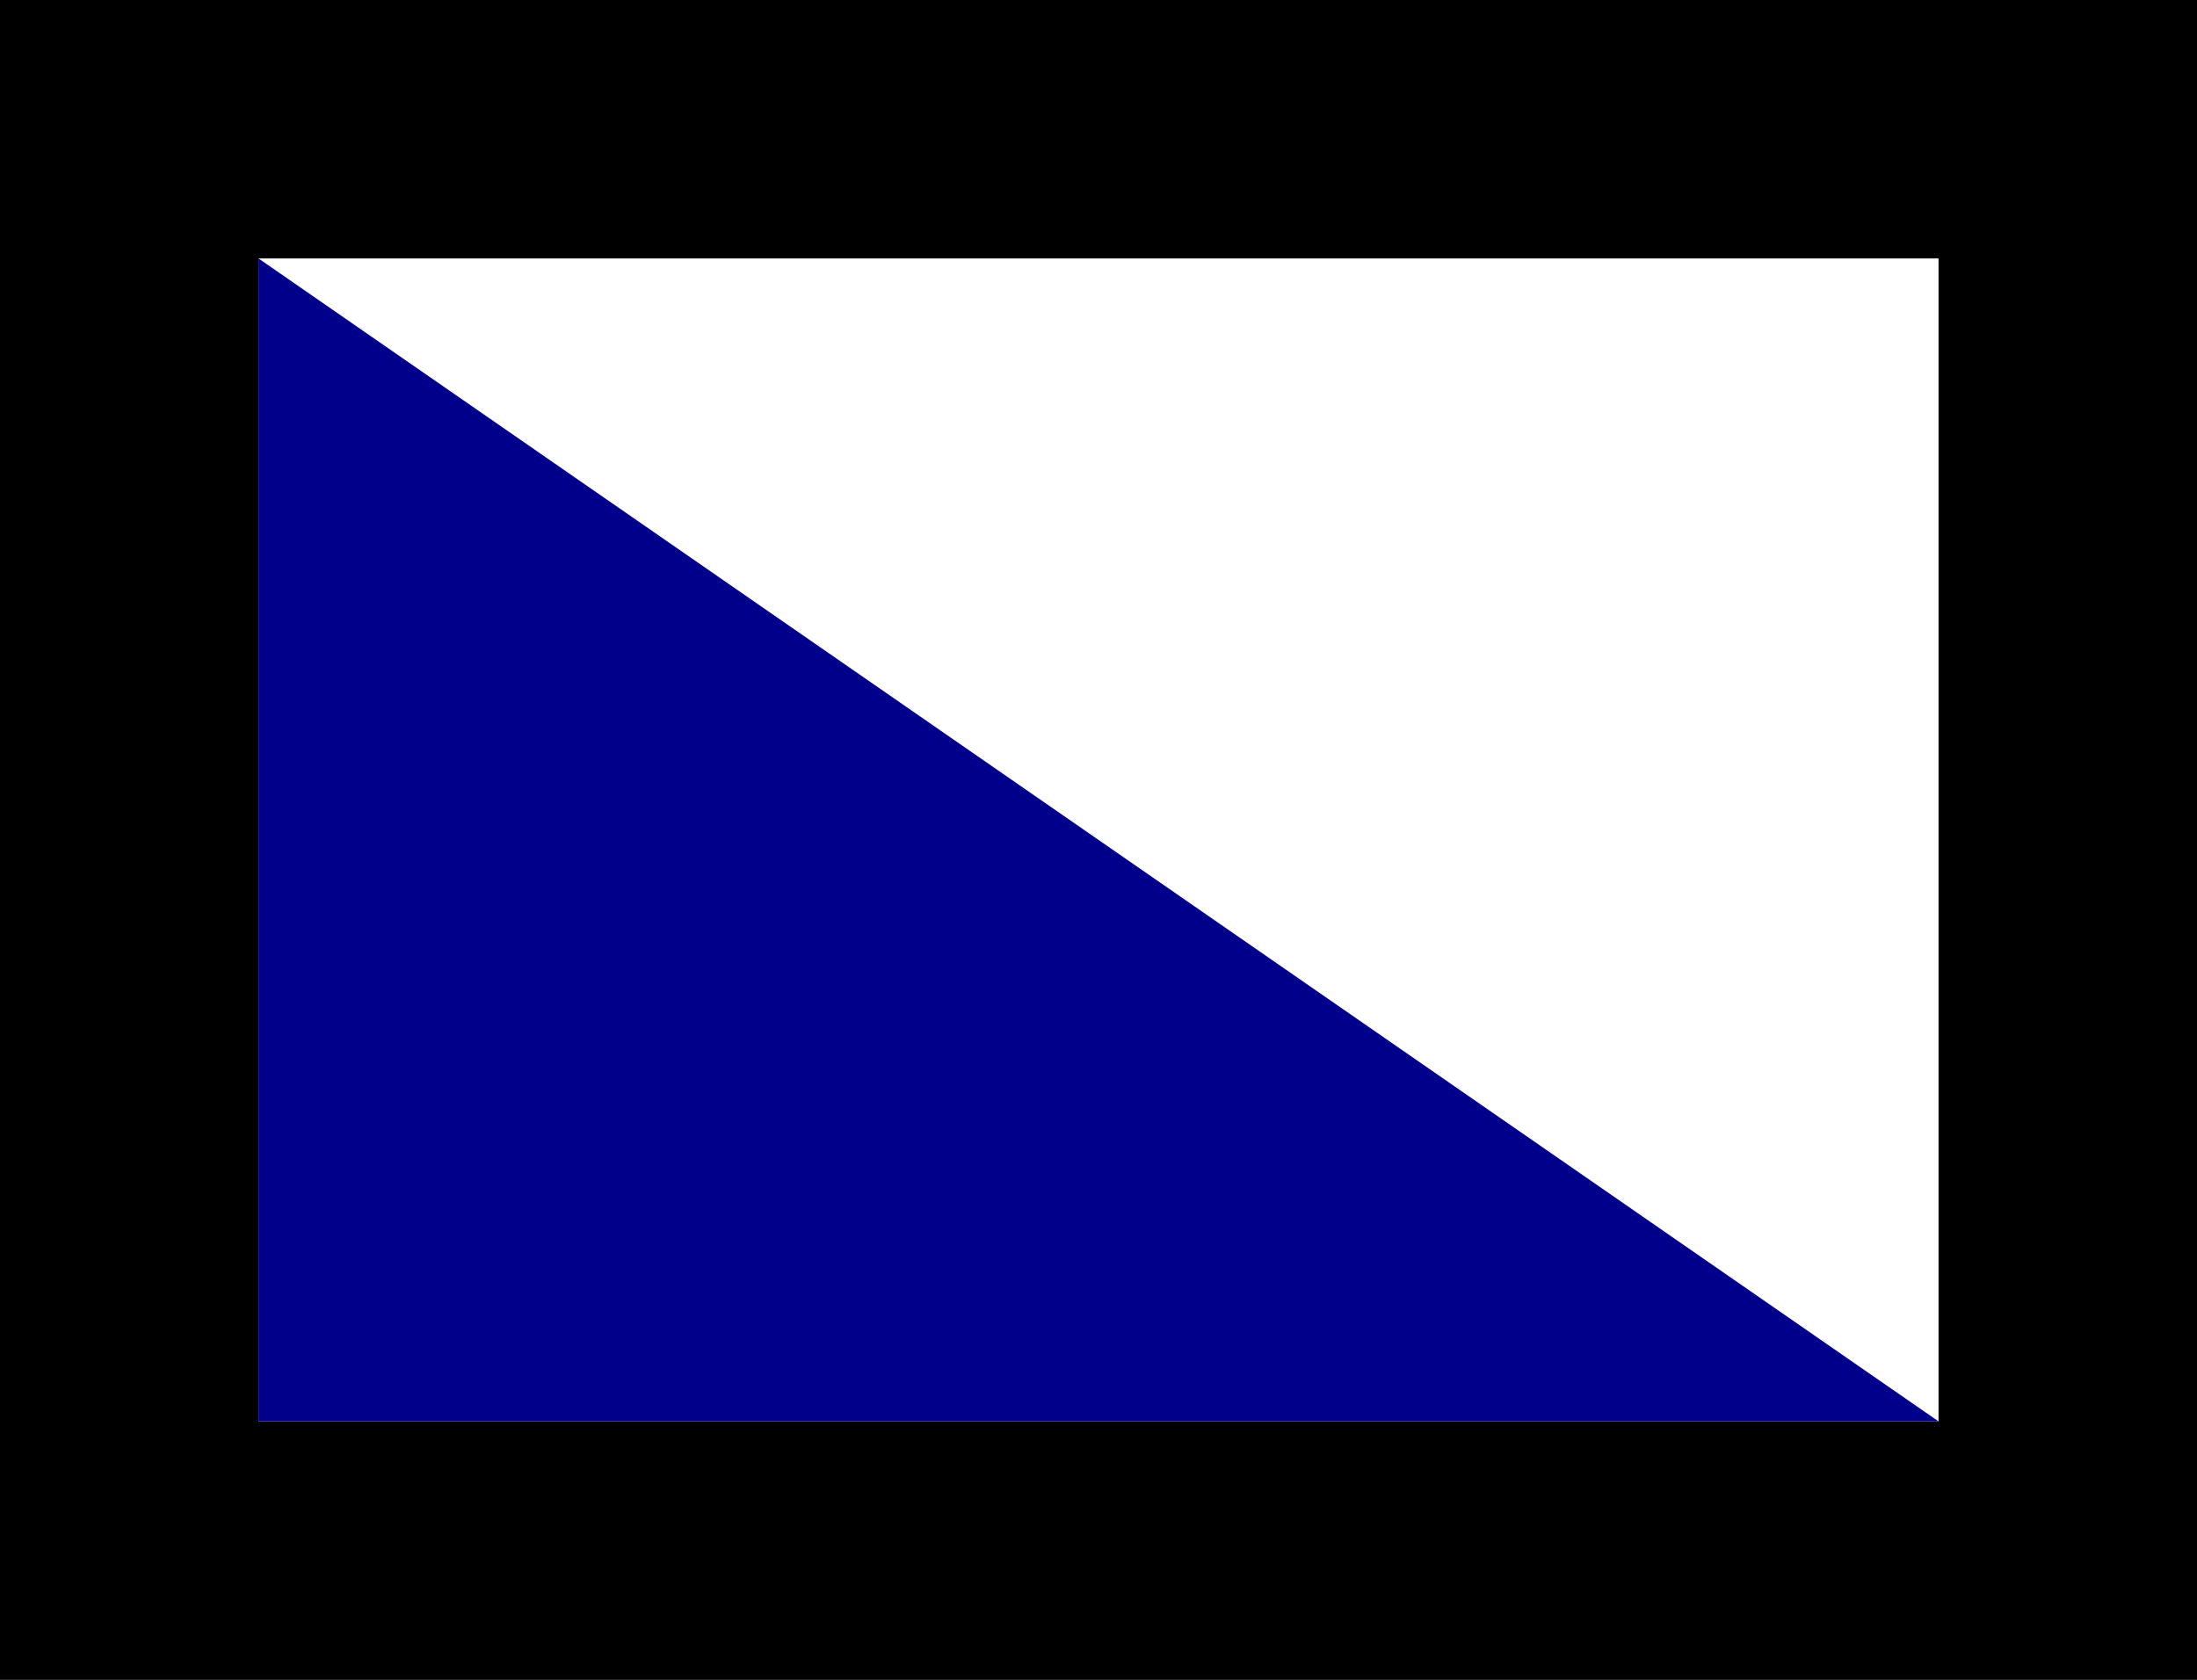 <?xml version="1.0" encoding="UTF-8" standalone="no"?>
<svg xmlns:dc="http://purl.org/dc/elements/1.1/"
    xmlns:cc="http://creativecommons.org/ns#"
    xmlns:rdf="http://www.w3.org/1999/02/22-rdf-syntax-ns#"
    xmlns:xlink="http://www.w3.org/1999/xlink"
    xmlns:svg="http://www.w3.org/2000/svg"
    xmlns="http://www.w3.org/2000/svg"
    height="13"
    width="17"
    version="1.1">
    <rect width="100%" height="100%" style="fill:#808080;stroke:none;opacity:1;fill-opacity:1"/>
    <title id="image-title">Symbol representing a diagnostic connector EV-CAN low pin</title>
    <style>
        rect {
            stroke-width: 2;
            stroke: #000;
            fill: #fff;
        }
        #symbol-ev-can-low {
            fill: #00008b;
        }
    </style>
    <rect id="pin-ev-can-low"
        height="11"
        width="15"
        x="1"
        y="1">
        <title>EV-CAN low</title>
    </rect>
    <path id="symbol-ev-can-low"
        d="m 2,11 h 13 l -13,-9 z"
        aria-hidden="true" />
</svg>
